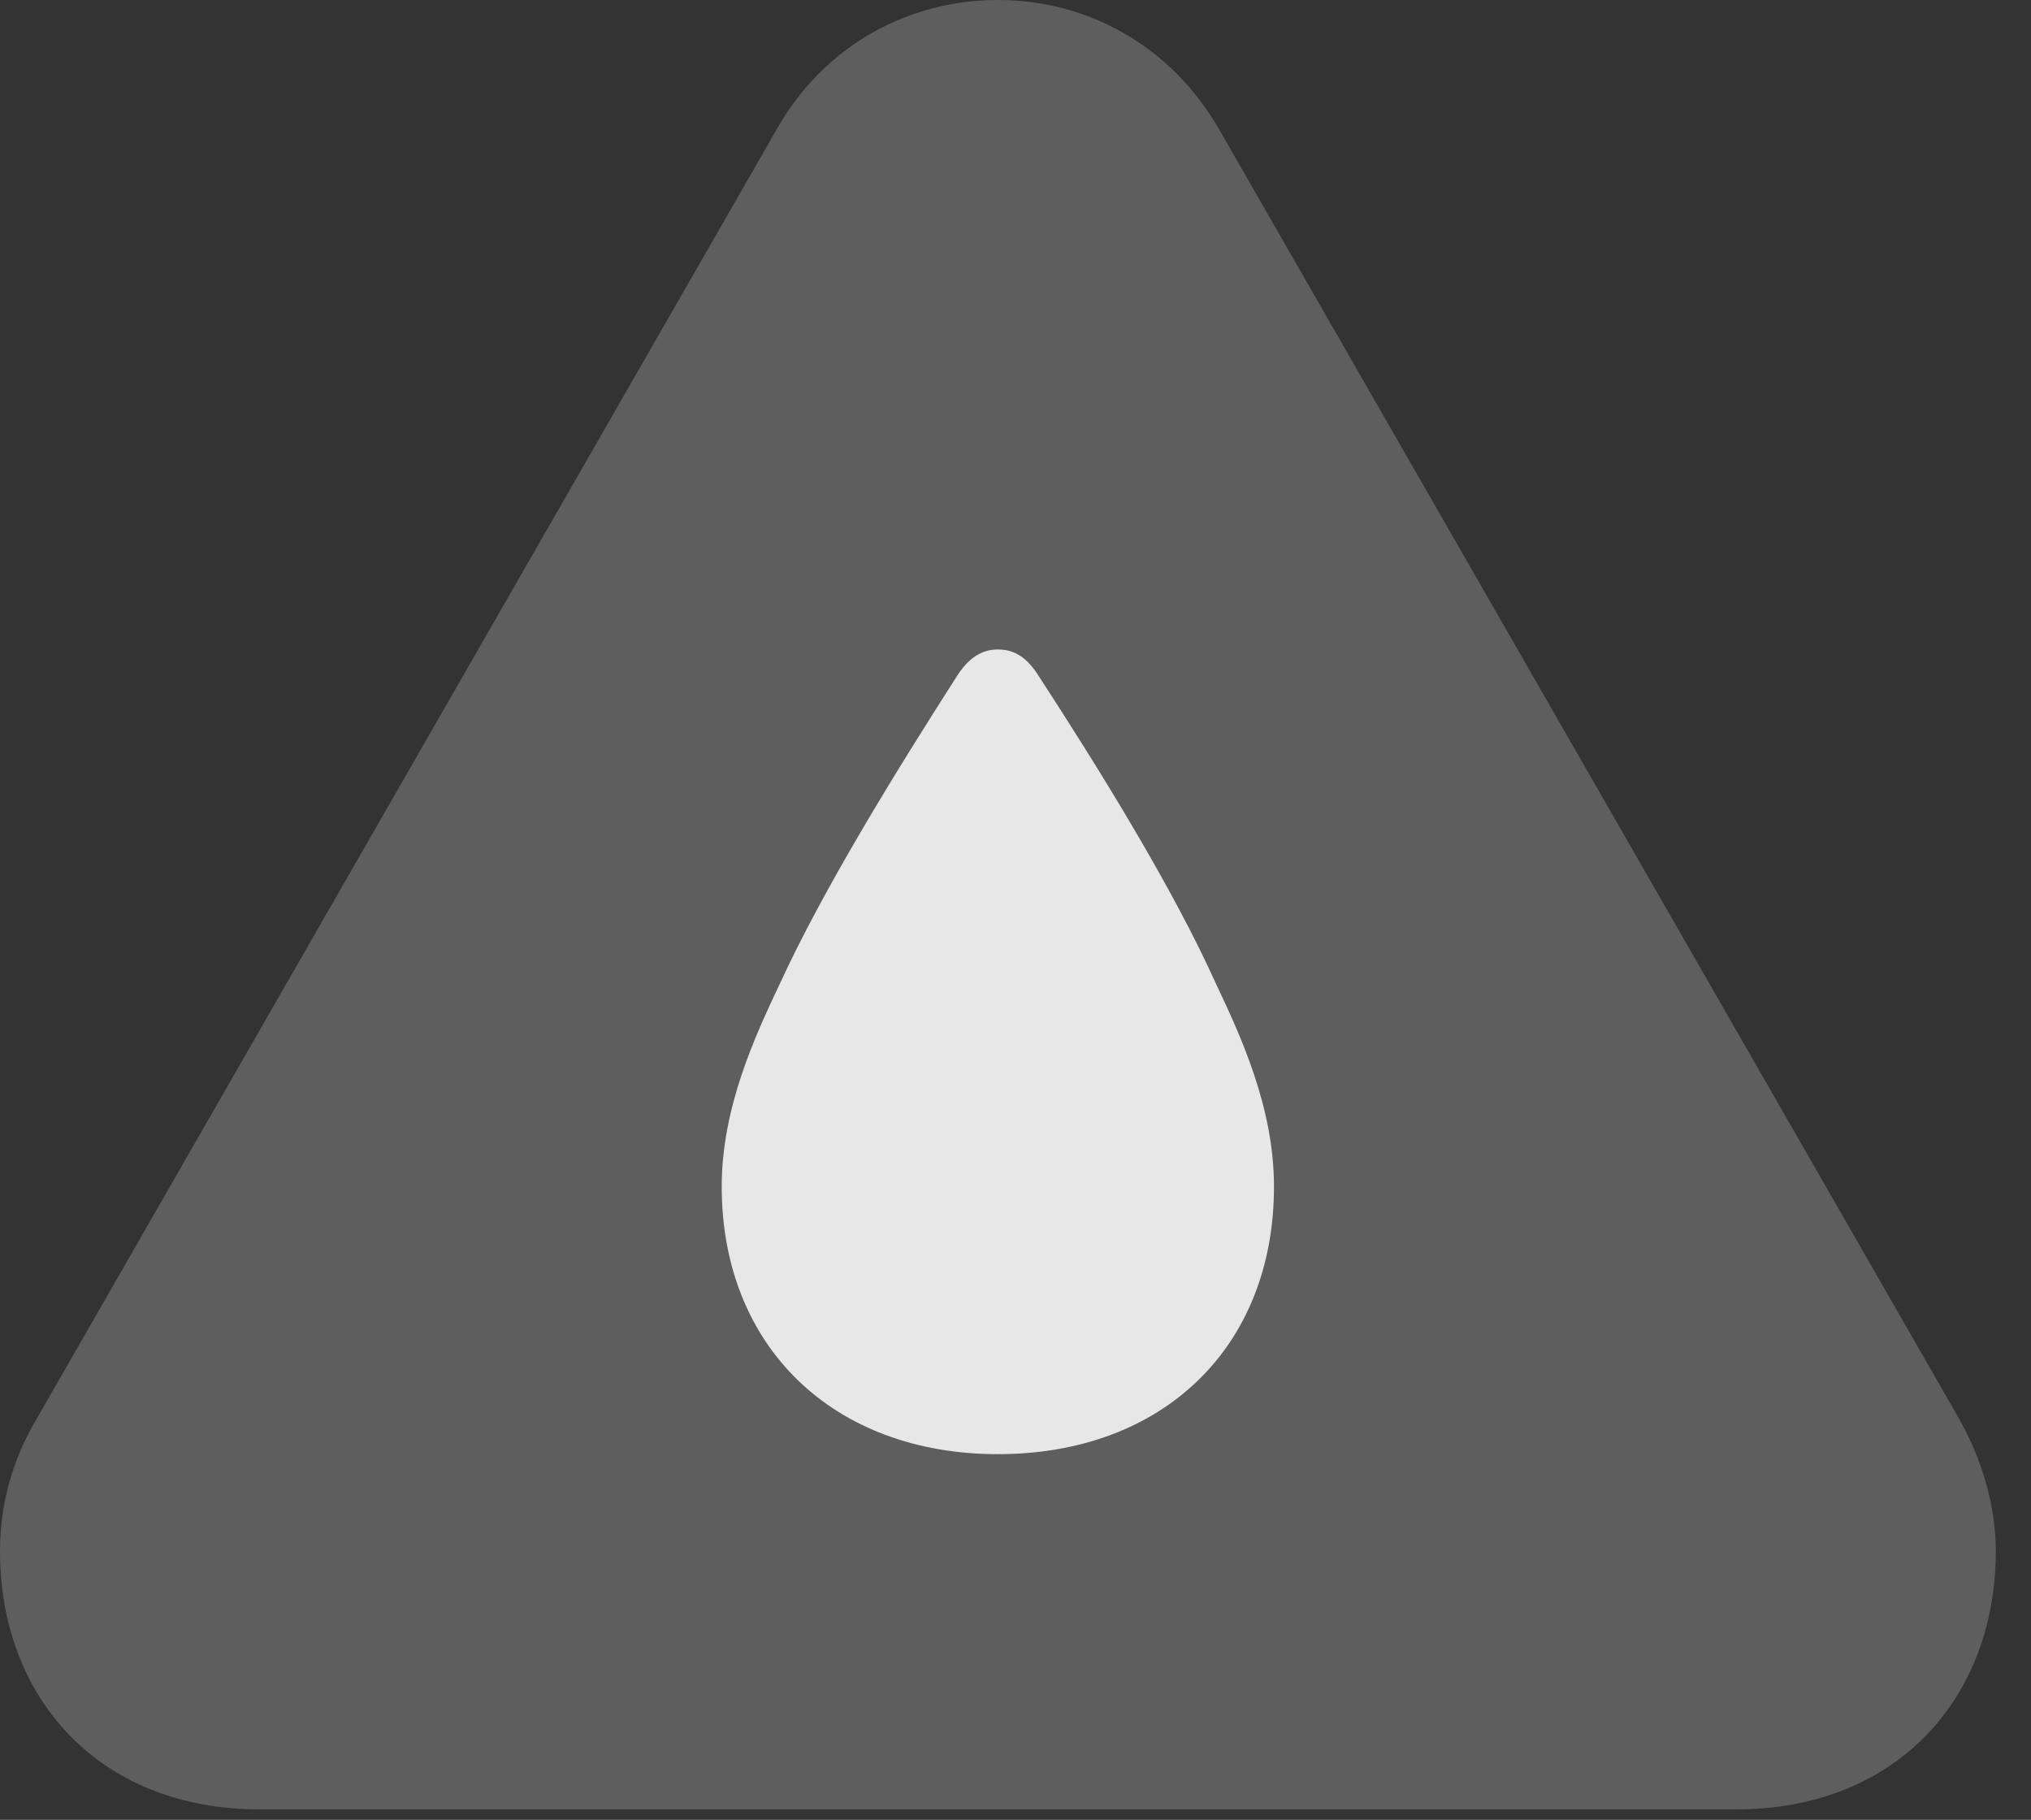 <?xml version="1.0" encoding="UTF-8"?>
<!--Generator: Apple Native CoreSVG 341-->
<!DOCTYPE svg
PUBLIC "-//W3C//DTD SVG 1.1//EN"
       "http://www.w3.org/Graphics/SVG/1.1/DTD/svg11.dtd">
<svg version="1.1" xmlns="http://www.w3.org/2000/svg" xmlns:xlink="http://www.w3.org/1999/xlink" viewBox="0 0 20.83 18.662">
 <rect x="0" y="0" width="20.83" height="18.662" fill="#333333" stroke="none"/>
 <g>
  <rect height="18.662" opacity="0" width="20.83" x="0" y="0"/>
  <path d="M2.666 18.555L17.803 18.555C19.463 18.555 20.469 17.402 20.469 15.908C20.469 15.449 20.332 14.971 20.088 14.541L12.51 1.338C12.002 0.449 11.133 0 10.234 0C9.336 0 8.457 0.449 7.959 1.338L0.381 14.541C0.117 14.98 0 15.449 0 15.908C0 17.402 1.006 18.555 2.666 18.555Z" fill="white" fill-opacity="0.212"/>
  <path d="M10.234 14.912C8.545 14.912 7.402 13.809 7.402 12.168C7.402 11.357 7.744 10.625 7.998 10.088C8.447 9.111 9.189 7.91 9.814 6.934C9.932 6.748 10.068 6.66 10.234 6.66C10.41 6.66 10.537 6.748 10.654 6.934C11.289 7.91 12.031 9.111 12.471 10.088C12.725 10.625 13.066 11.357 13.066 12.168C13.066 13.809 11.934 14.912 10.234 14.912Z" fill="white" fill-opacity="0.85"/>
 </g>
</svg>
